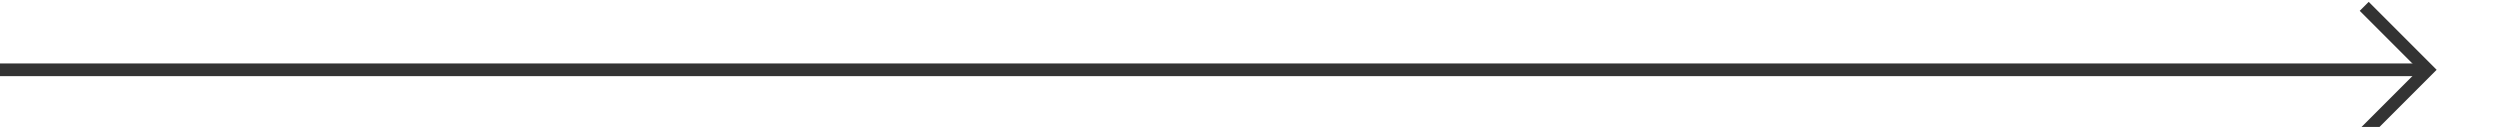 ﻿<?xml version="1.0" encoding="utf-8"?>
<svg version="1.1" xmlns:xlink="http://www.w3.org/1999/xlink" width="197px" height="10px" preserveAspectRatio="xMinYMid meet" viewBox="462 1348  197 8" xmlns="http://www.w3.org/2000/svg">
  <path d="M 462 1352.5  L 653 1352.5  " stroke-width="1" stroke="#333333" fill="none" />
  <path d="M 647.946 1347.854  L 652.593 1352.5  L 647.946 1357.146  L 648.654 1357.854  L 653.654 1352.854  L 654.007 1352.5  L 653.654 1352.146  L 648.654 1347.146  L 647.946 1347.854  Z " fill-rule="nonzero" fill="#333333" stroke="none" />
</svg>